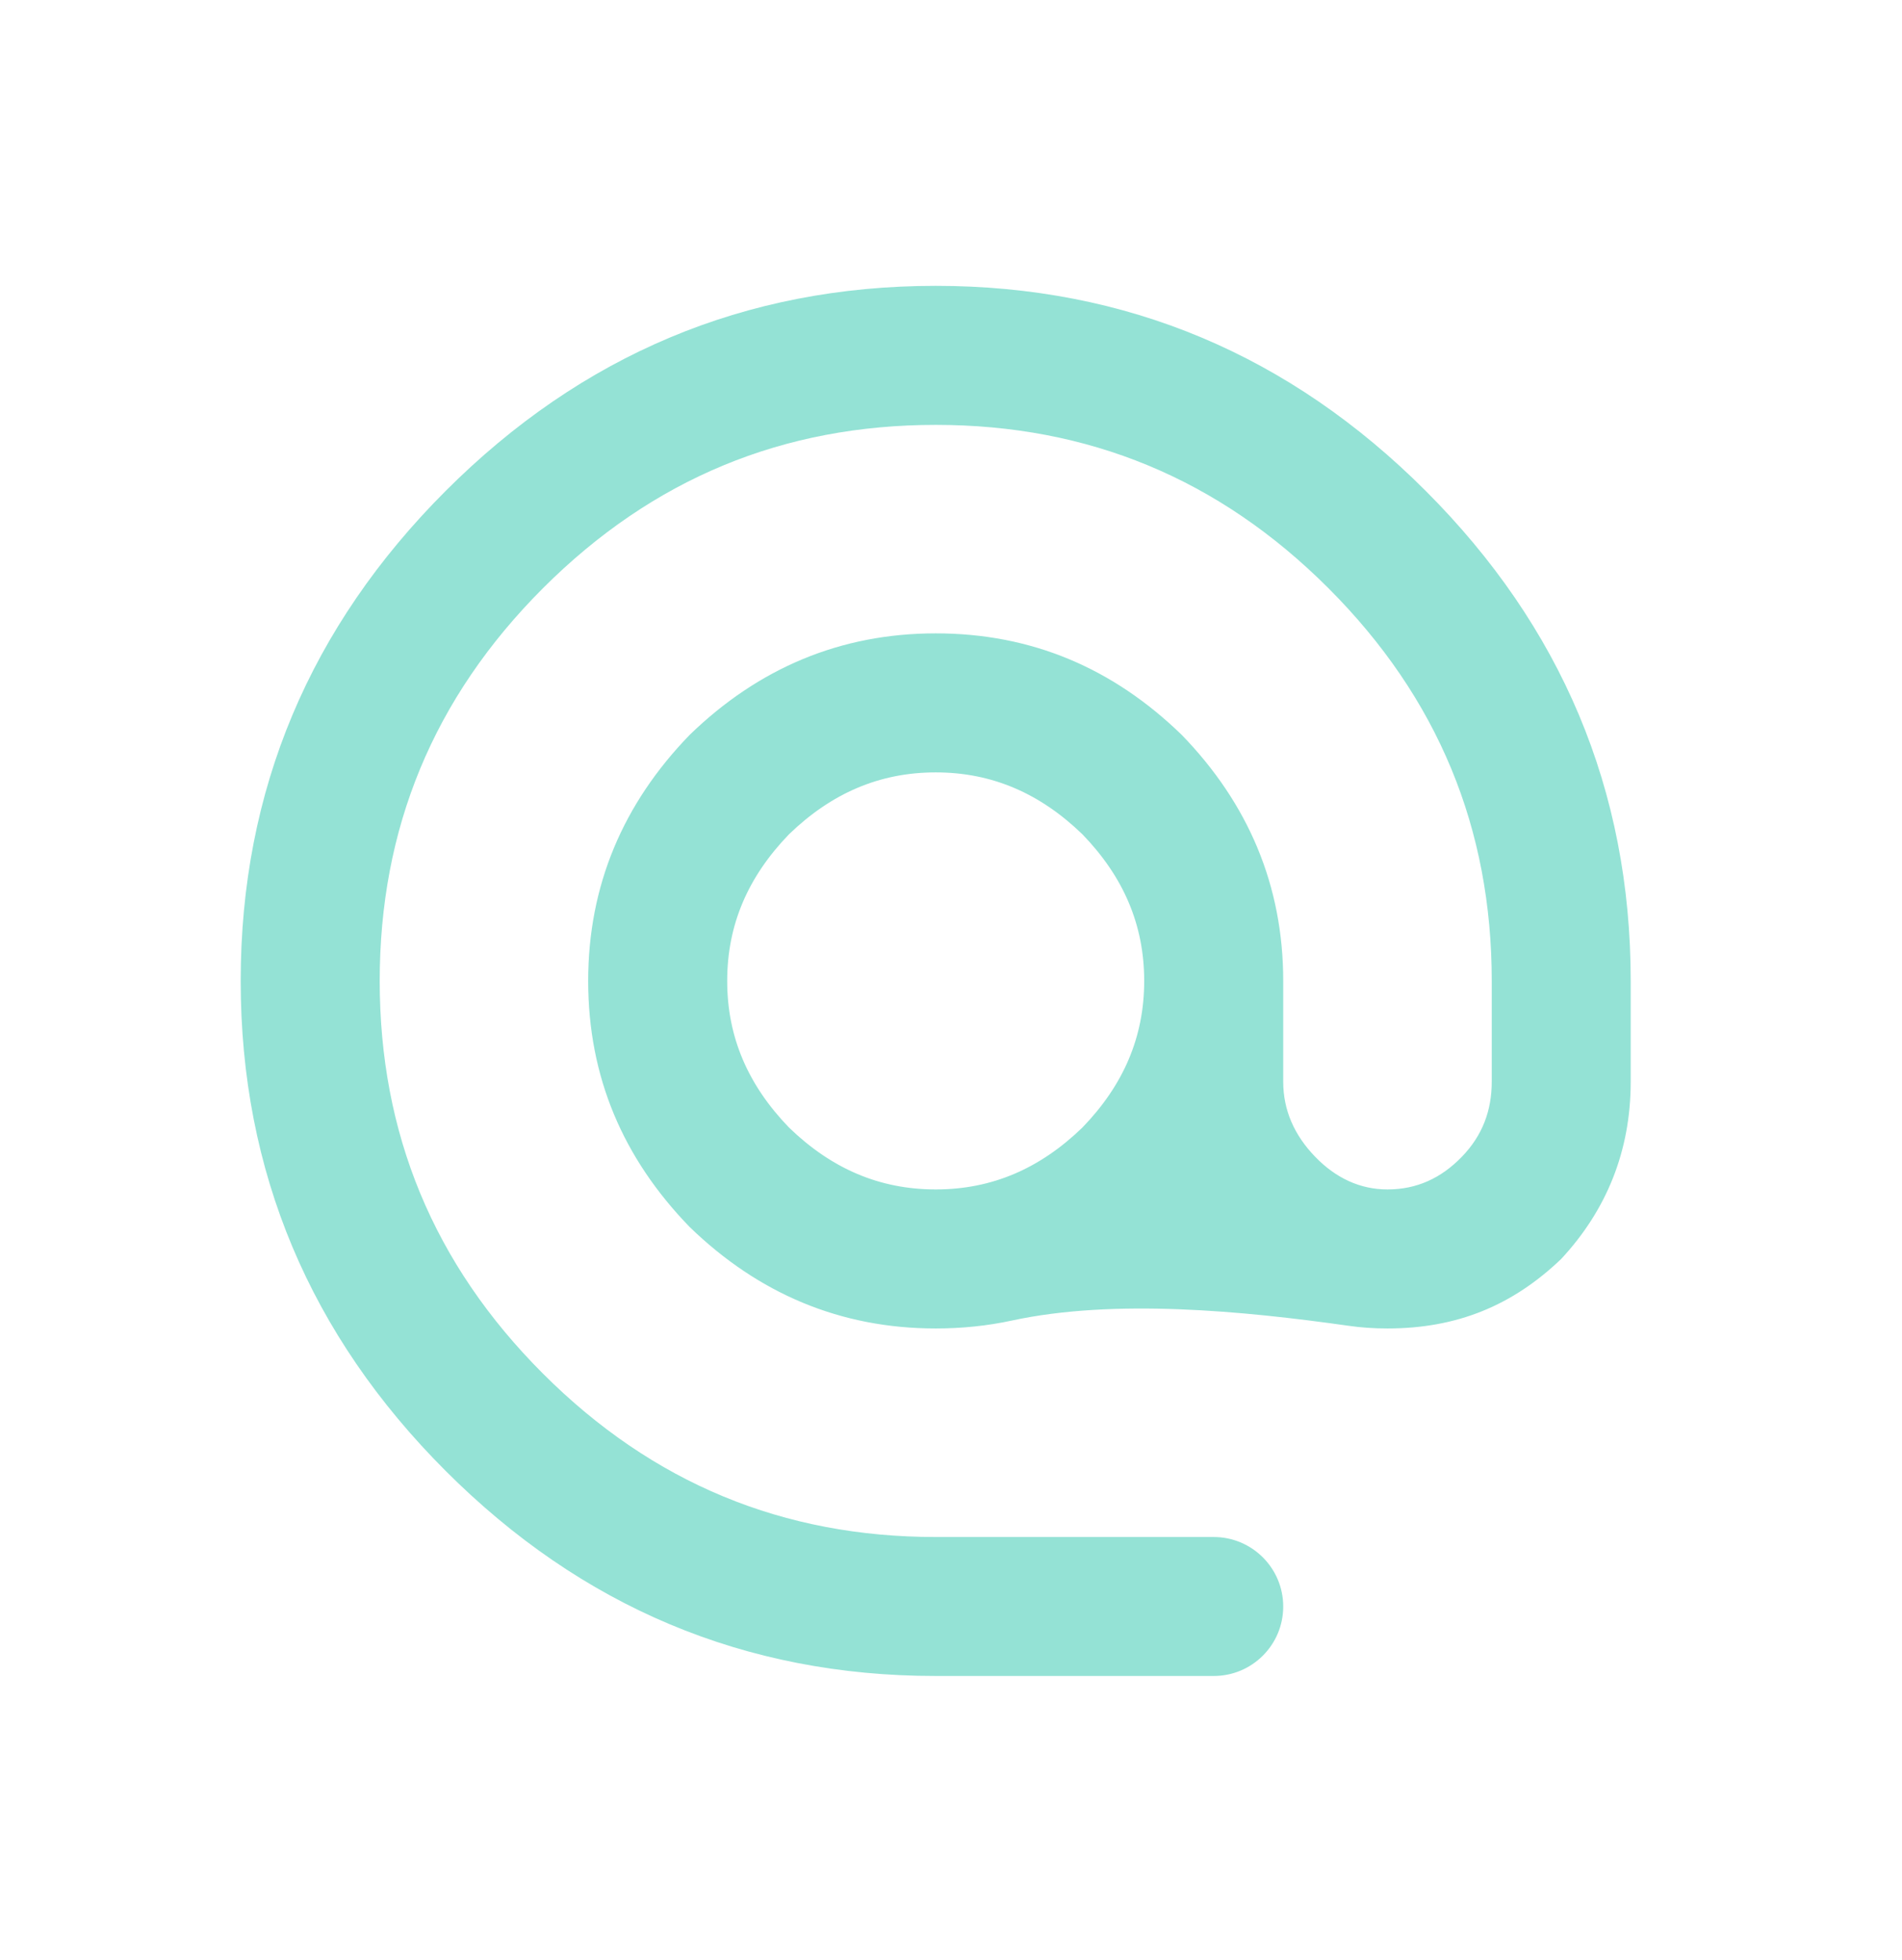 <svg width="33" height="34" viewBox="0 0 33 34" fill="none" xmlns="http://www.w3.org/2000/svg">
<path d="M16.235 20.635C17.211 20.635 18.043 20.274 18.779 19.562C19.491 18.826 19.852 17.994 19.852 17.018C19.852 16.041 19.491 15.209 18.779 14.473C18.043 13.762 17.211 13.4 16.235 13.4C15.258 13.4 14.426 13.762 13.69 14.473C12.979 15.209 12.617 16.041 12.617 17.018C12.617 17.994 12.979 18.826 13.69 19.562C14.426 20.274 15.258 20.635 16.235 20.635ZM16.235 4.959C19.551 4.959 22.385 6.165 24.736 8.516C27.087 10.868 28.293 13.702 28.293 17.018V18.766C28.293 19.972 27.871 20.997 27.087 21.841C26.243 22.649 25.279 23.047 24.073 23.047C23.84 23.047 23.614 23.032 23.395 23C21.587 22.744 19.339 22.524 17.555 22.91C17.133 23.001 16.693 23.047 16.235 23.047C14.583 23.047 13.16 22.444 11.966 21.287C10.808 20.093 10.205 18.682 10.205 17.018C10.205 15.366 10.808 13.943 11.966 12.749C13.16 11.591 14.583 10.988 16.235 10.988C17.899 10.988 19.31 11.591 20.503 12.749C21.661 13.943 22.264 15.366 22.264 17.018V18.766C22.264 19.261 22.457 19.695 22.819 20.069C23.18 20.442 23.602 20.635 24.073 20.635C24.579 20.635 25.001 20.442 25.363 20.069C25.725 19.695 25.882 19.261 25.882 18.766V17.018C25.882 14.377 24.953 12.11 23.048 10.204C21.142 8.299 18.875 7.371 16.235 7.371C13.594 7.371 11.327 8.299 9.421 10.204C7.516 12.11 6.588 14.377 6.588 17.018C6.588 19.659 7.516 21.926 9.421 23.831C11.327 25.736 13.594 26.665 16.235 26.665H21.058C21.724 26.665 22.264 27.205 22.264 27.871C22.264 28.537 21.724 29.076 21.058 29.076H16.235C12.918 29.076 10.085 27.871 7.733 25.519C5.382 23.168 4.176 20.334 4.176 17.018C4.176 13.702 5.382 10.868 7.733 8.516C10.085 6.165 12.918 4.959 16.235 4.959Z" fill="#94E2D5"/>
</svg>
